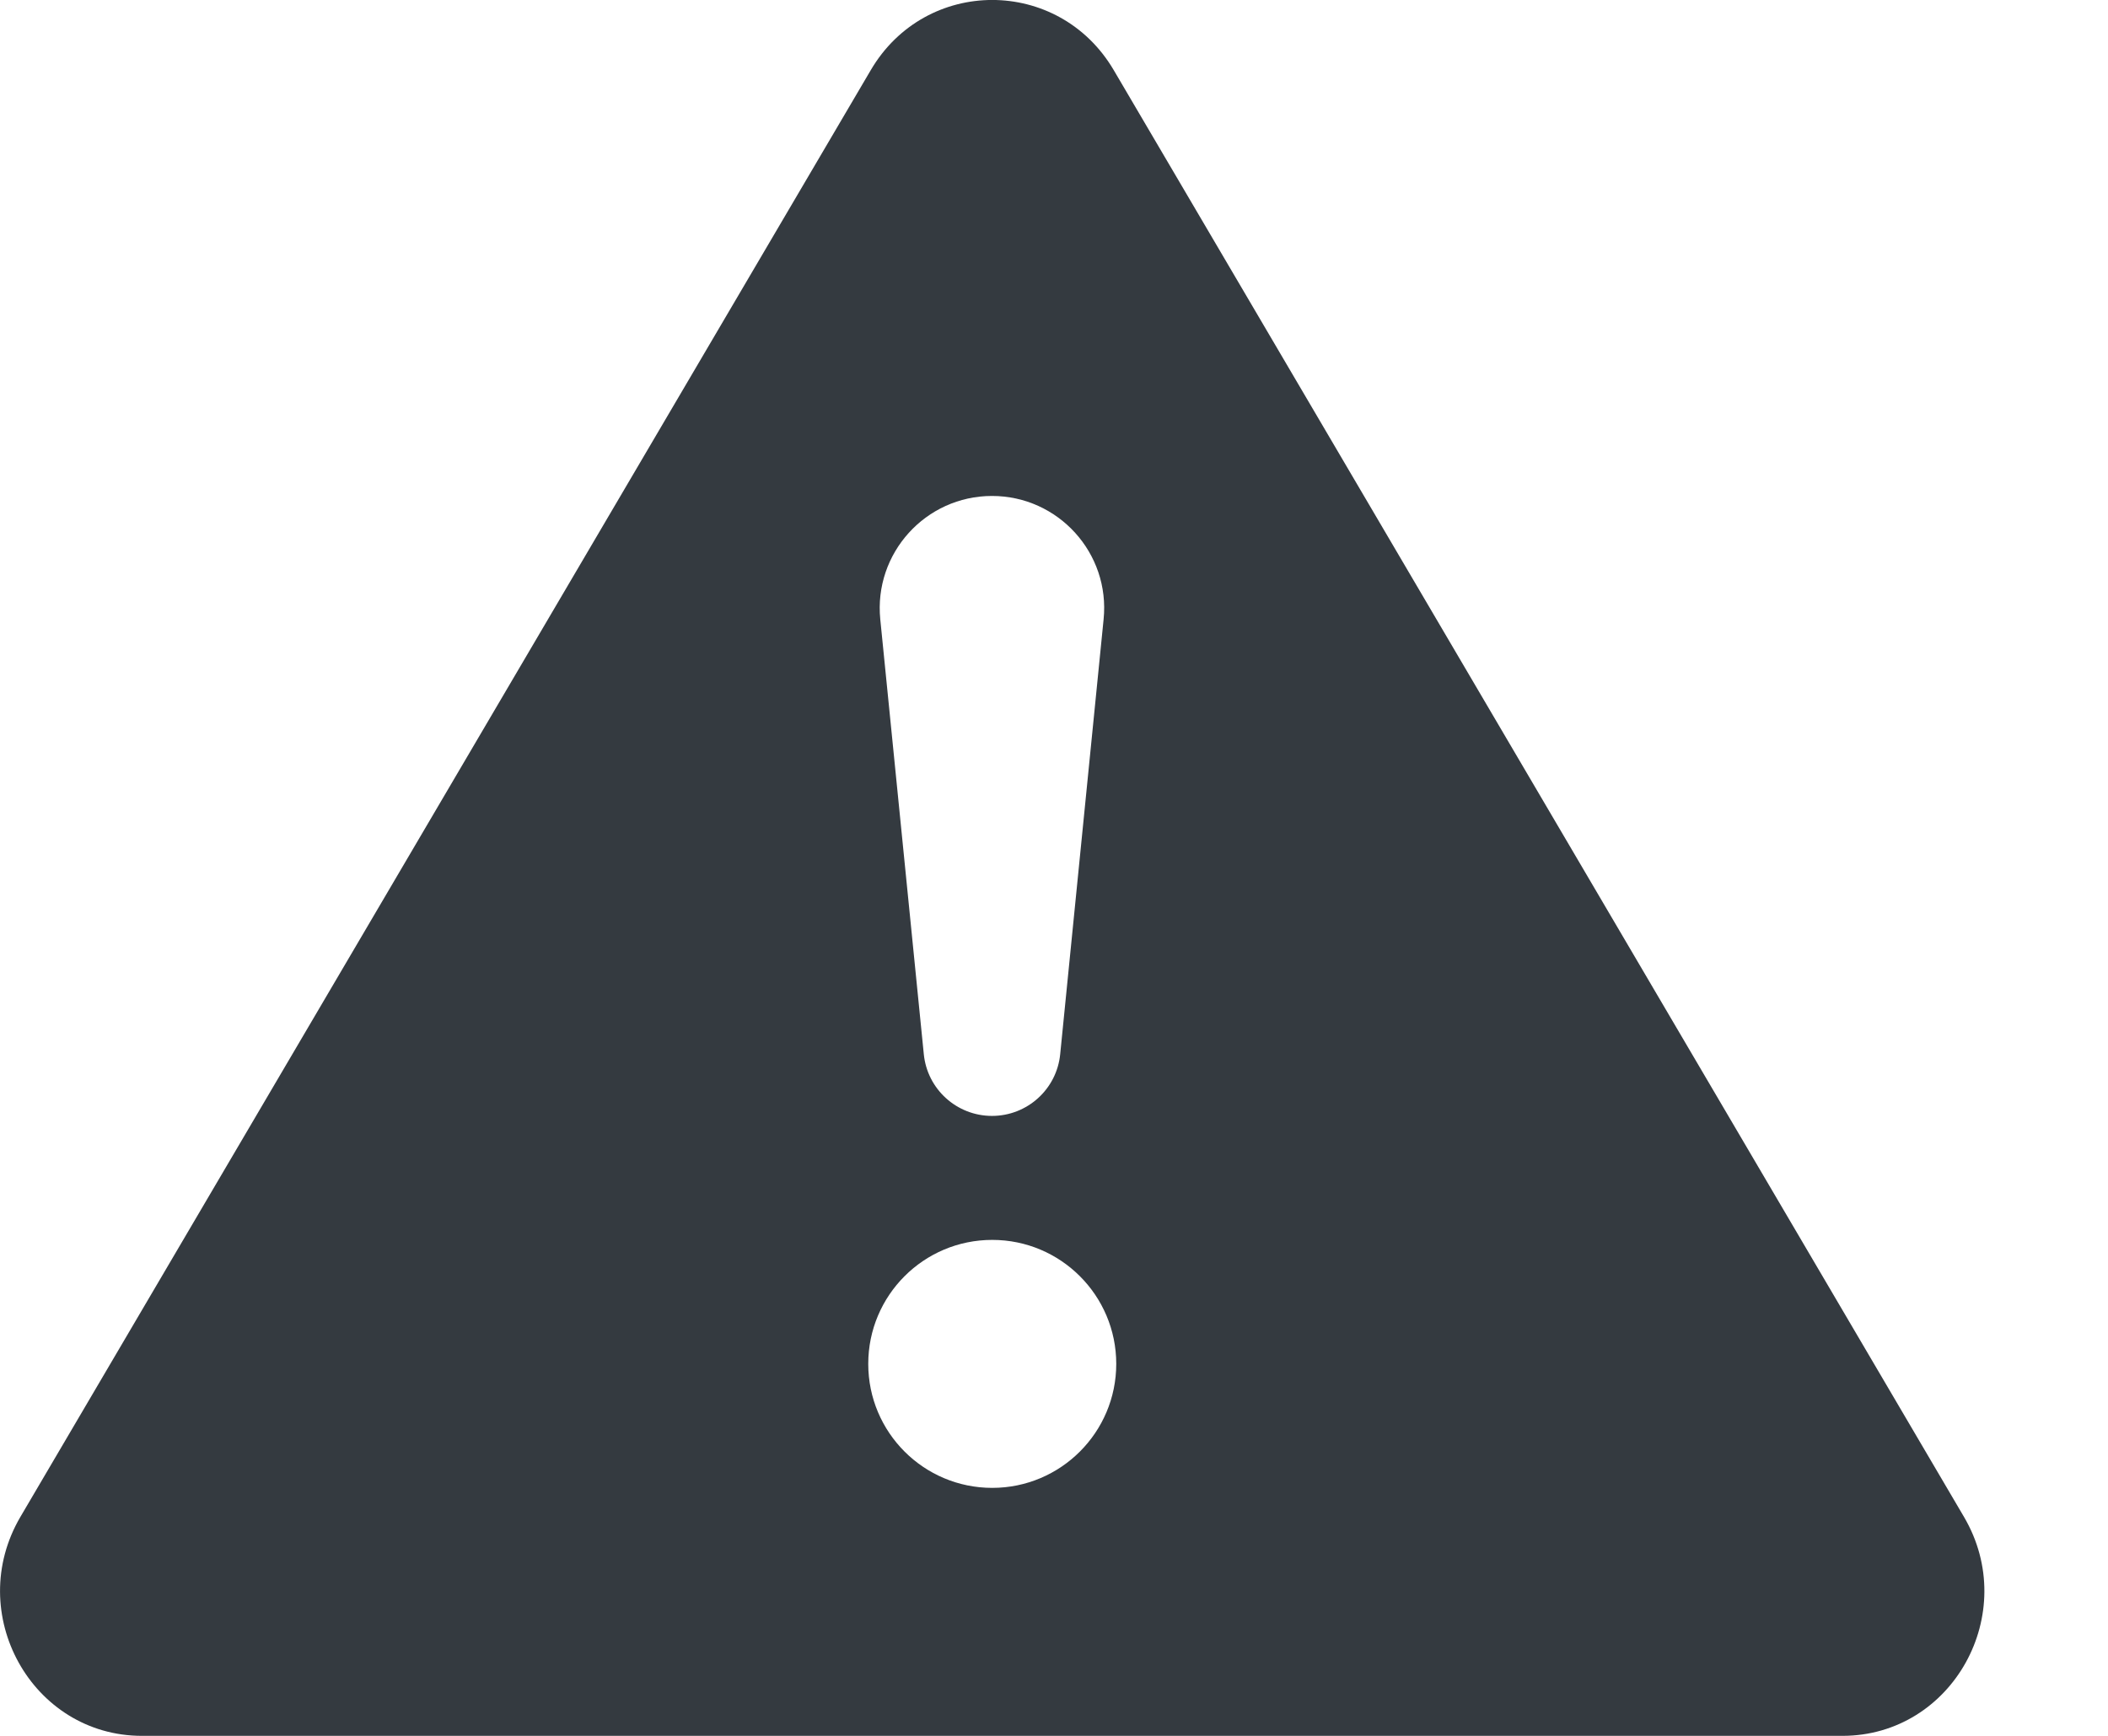 <svg width="17" height="14" viewBox="0 0 17 14" fill="none"
    xmlns="http://www.w3.org/2000/svg">
    <path d="M8.982 0.566C8.538 -0.189 7.465 -0.189 7.022 0.566L0.165 12.233C-0.292 13.011 0.256 14 1.145 14H14.858C15.747 14 16.296 13.011 15.838 12.233L8.982 0.566ZM8 4C8.535 4 8.954 4.462 8.9 4.995L8.55 8.502C8.522 8.785 8.284 9 8 9C7.716 9 7.478 8.785 7.45 8.502L7.099 4.995C7.046 4.462 7.465 4 8 4ZM8.002 10C8.554 10 9.002 10.448 9.002 11C9.002 11.552 8.554 12 8.002 12C7.449 12 7.002 11.552 7.002 11C7.002 10.448 7.449 10 8.002 10Z" fill="#343A40"/>
</svg>
